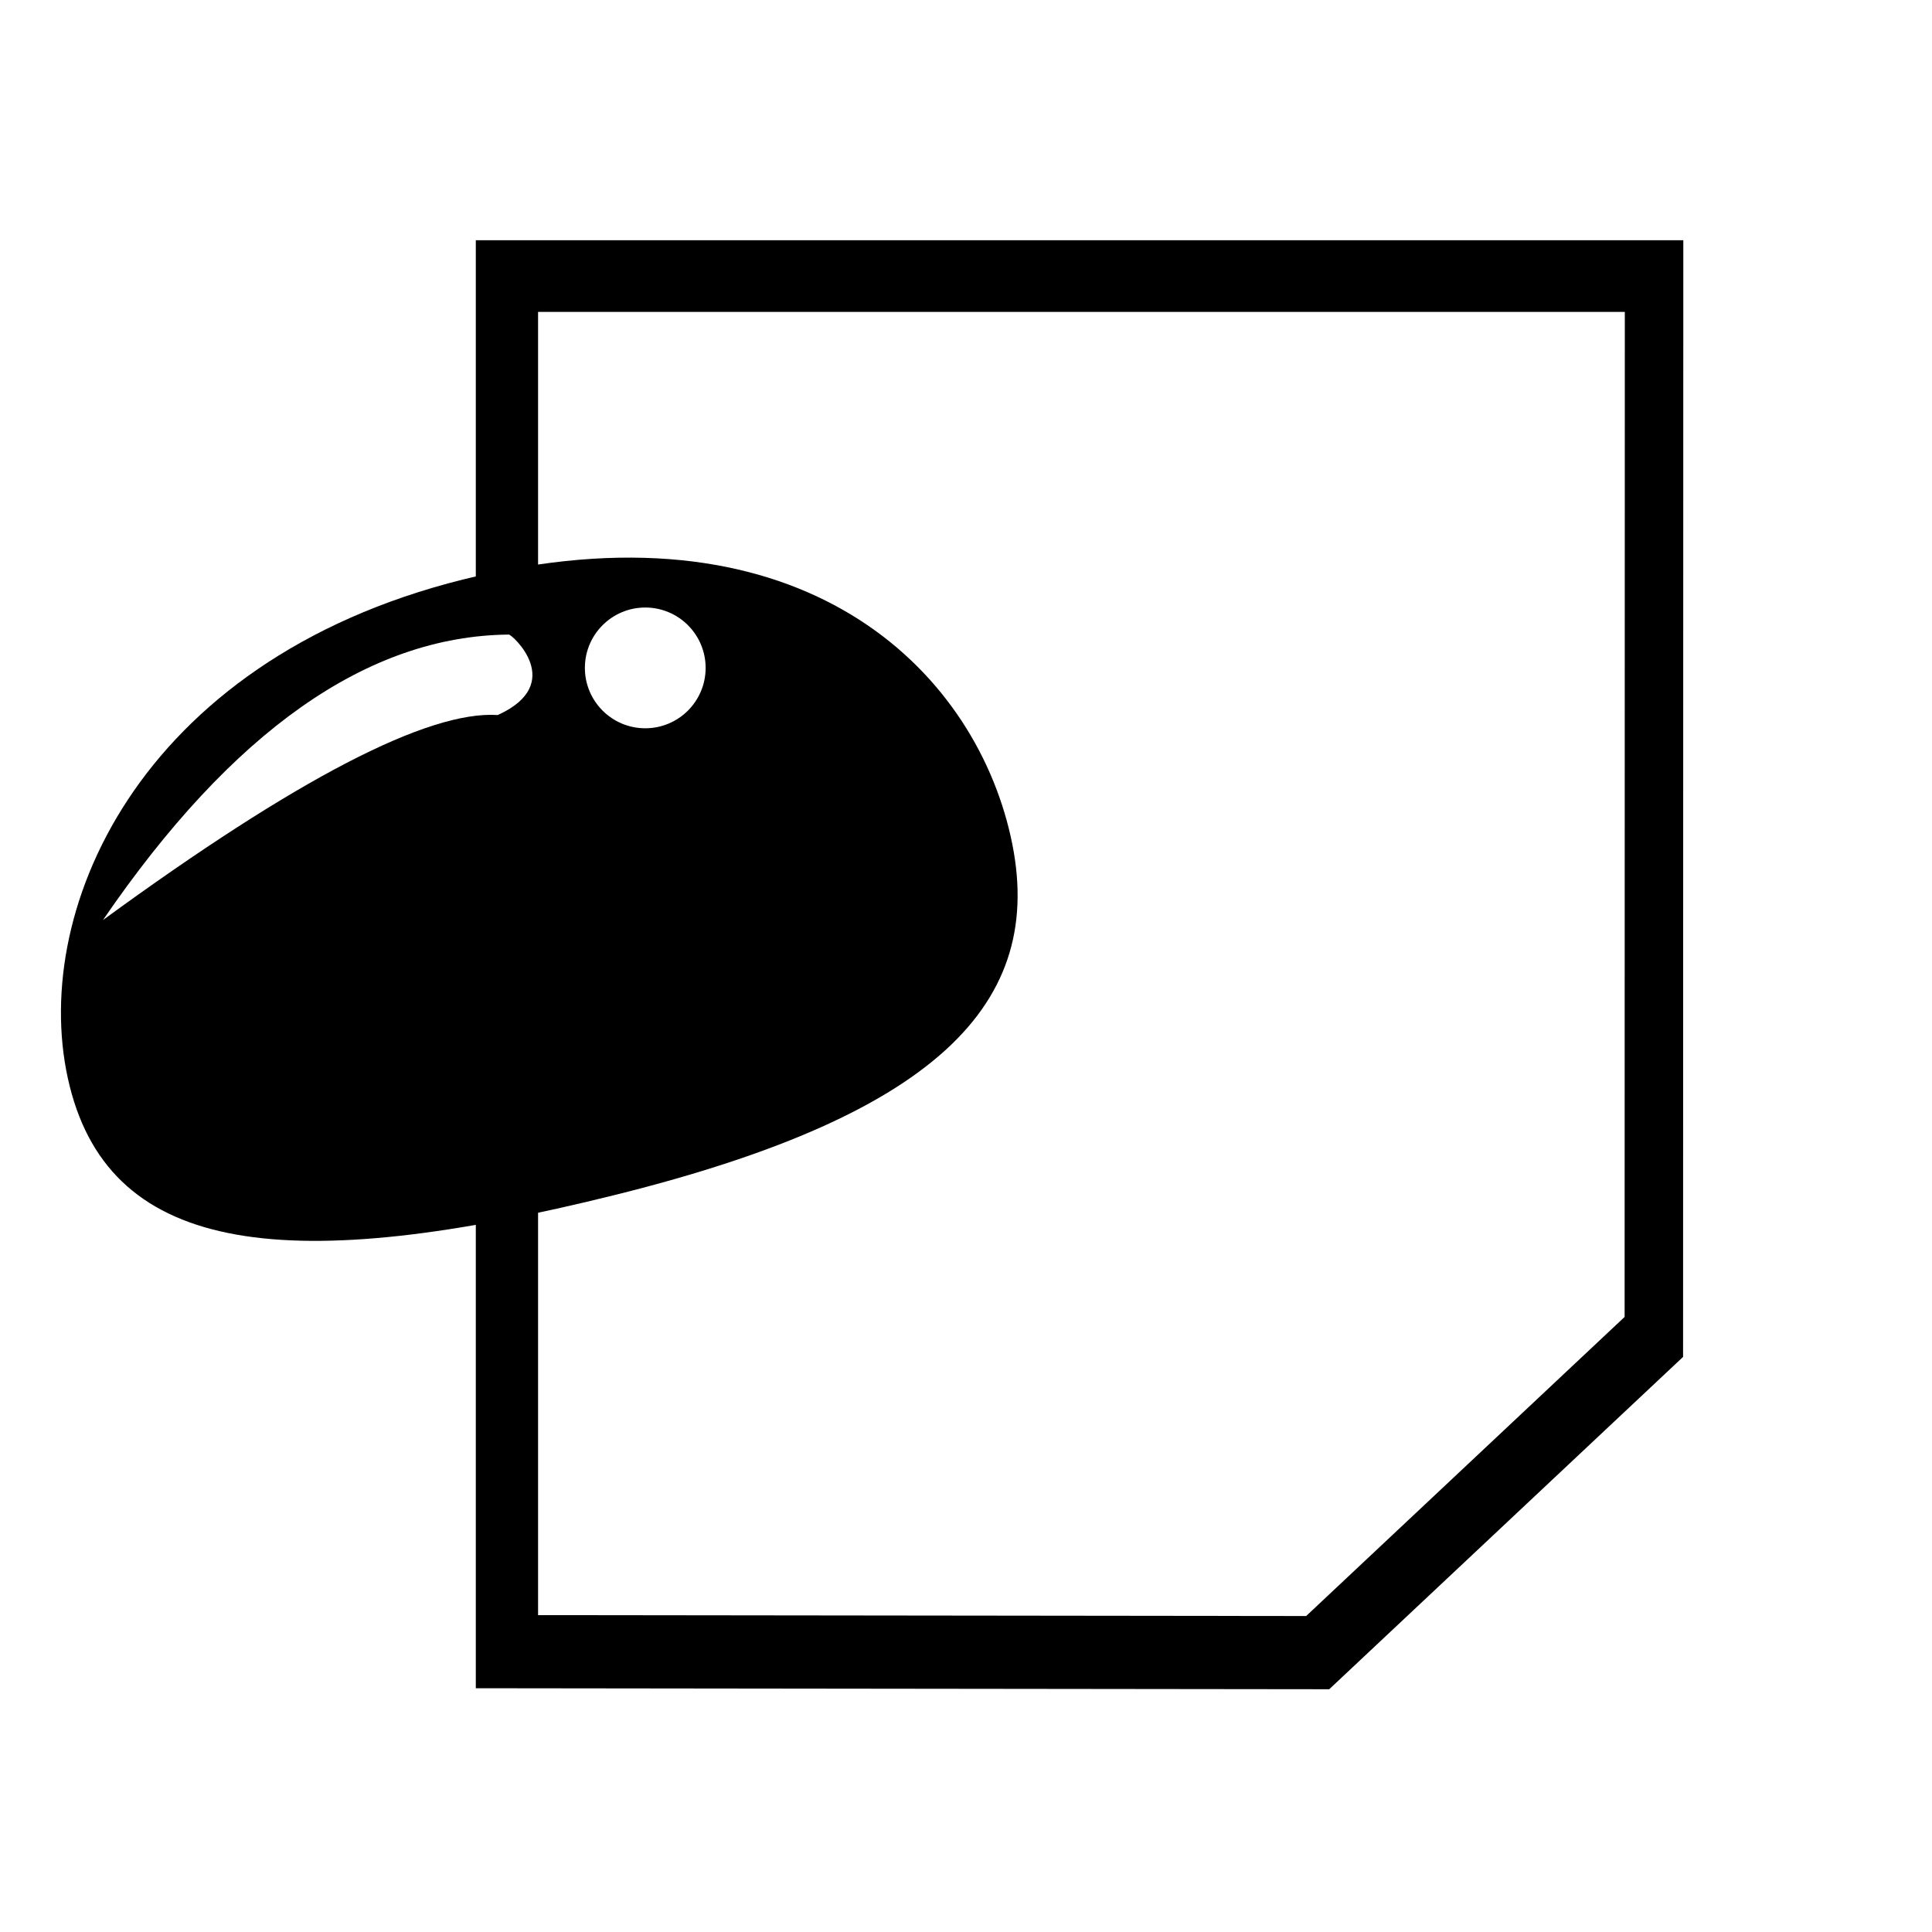 <?xml version="1.0" encoding="UTF-8"?>
<svg width="512px" height="512px" viewBox="0 0 512 512" version="1.1" xmlns="http://www.w3.org/2000/svg" xmlns:xlink="http://www.w3.org/1999/xlink">
    <title>apit@1x</title>
    <g id="apit" stroke="none" stroke-width="1" fill="none" fill-rule="evenodd">
        <rect fill="#FFFFFF" x="0" y="0" width="512" height="512"></rect>
        <g id="Group" transform="translate(16.15, 63.664)">
            <path d="M429.944,0 L429.883,295.929 L336.112,384 L109.944,383.736 L109.944,0 L429.944,0 Z M414.444,19 L126.444,19 L126.444,364.363 L329.995,364.6 L414.389,285.336 L414.444,19 Z" id="Combined-Shape" fill="#000000"></path>
            <path d="M106.596,89.9 C193.271,68.29 239.979,110.923 251.202,155.937 C262.425,200.951 233.914,231.299 147.239,252.91 C60.564,274.52 13.535,269.167 2.312,224.153 C-8.911,179.14 19.921,111.511 106.596,89.9 Z M154.85,97.336 C146.014,97.336 138.85,104.499 138.85,113.336 C138.85,122.172 146.014,129.336 154.85,129.336 C163.687,129.336 170.85,122.172 170.85,113.336 C170.85,104.499 163.687,97.336 154.85,97.336 Z" id="Combined-Shape" fill="#000000"></path>
            <path d="M9.225,177.144 C46.082,128.904 83.211,105.597 120.61,107.223 C121.423,107.223 135.245,121.045 116.545,128.362 C98.116,126.194 62.343,142.455 9.225,177.144 Z" id="Path-4" fill="#FFFFFF" transform="translate(67.757, 142.144) rotate(-3) translate(-67.757, -142.144) "></path>
        </g>
    </g>
</svg>